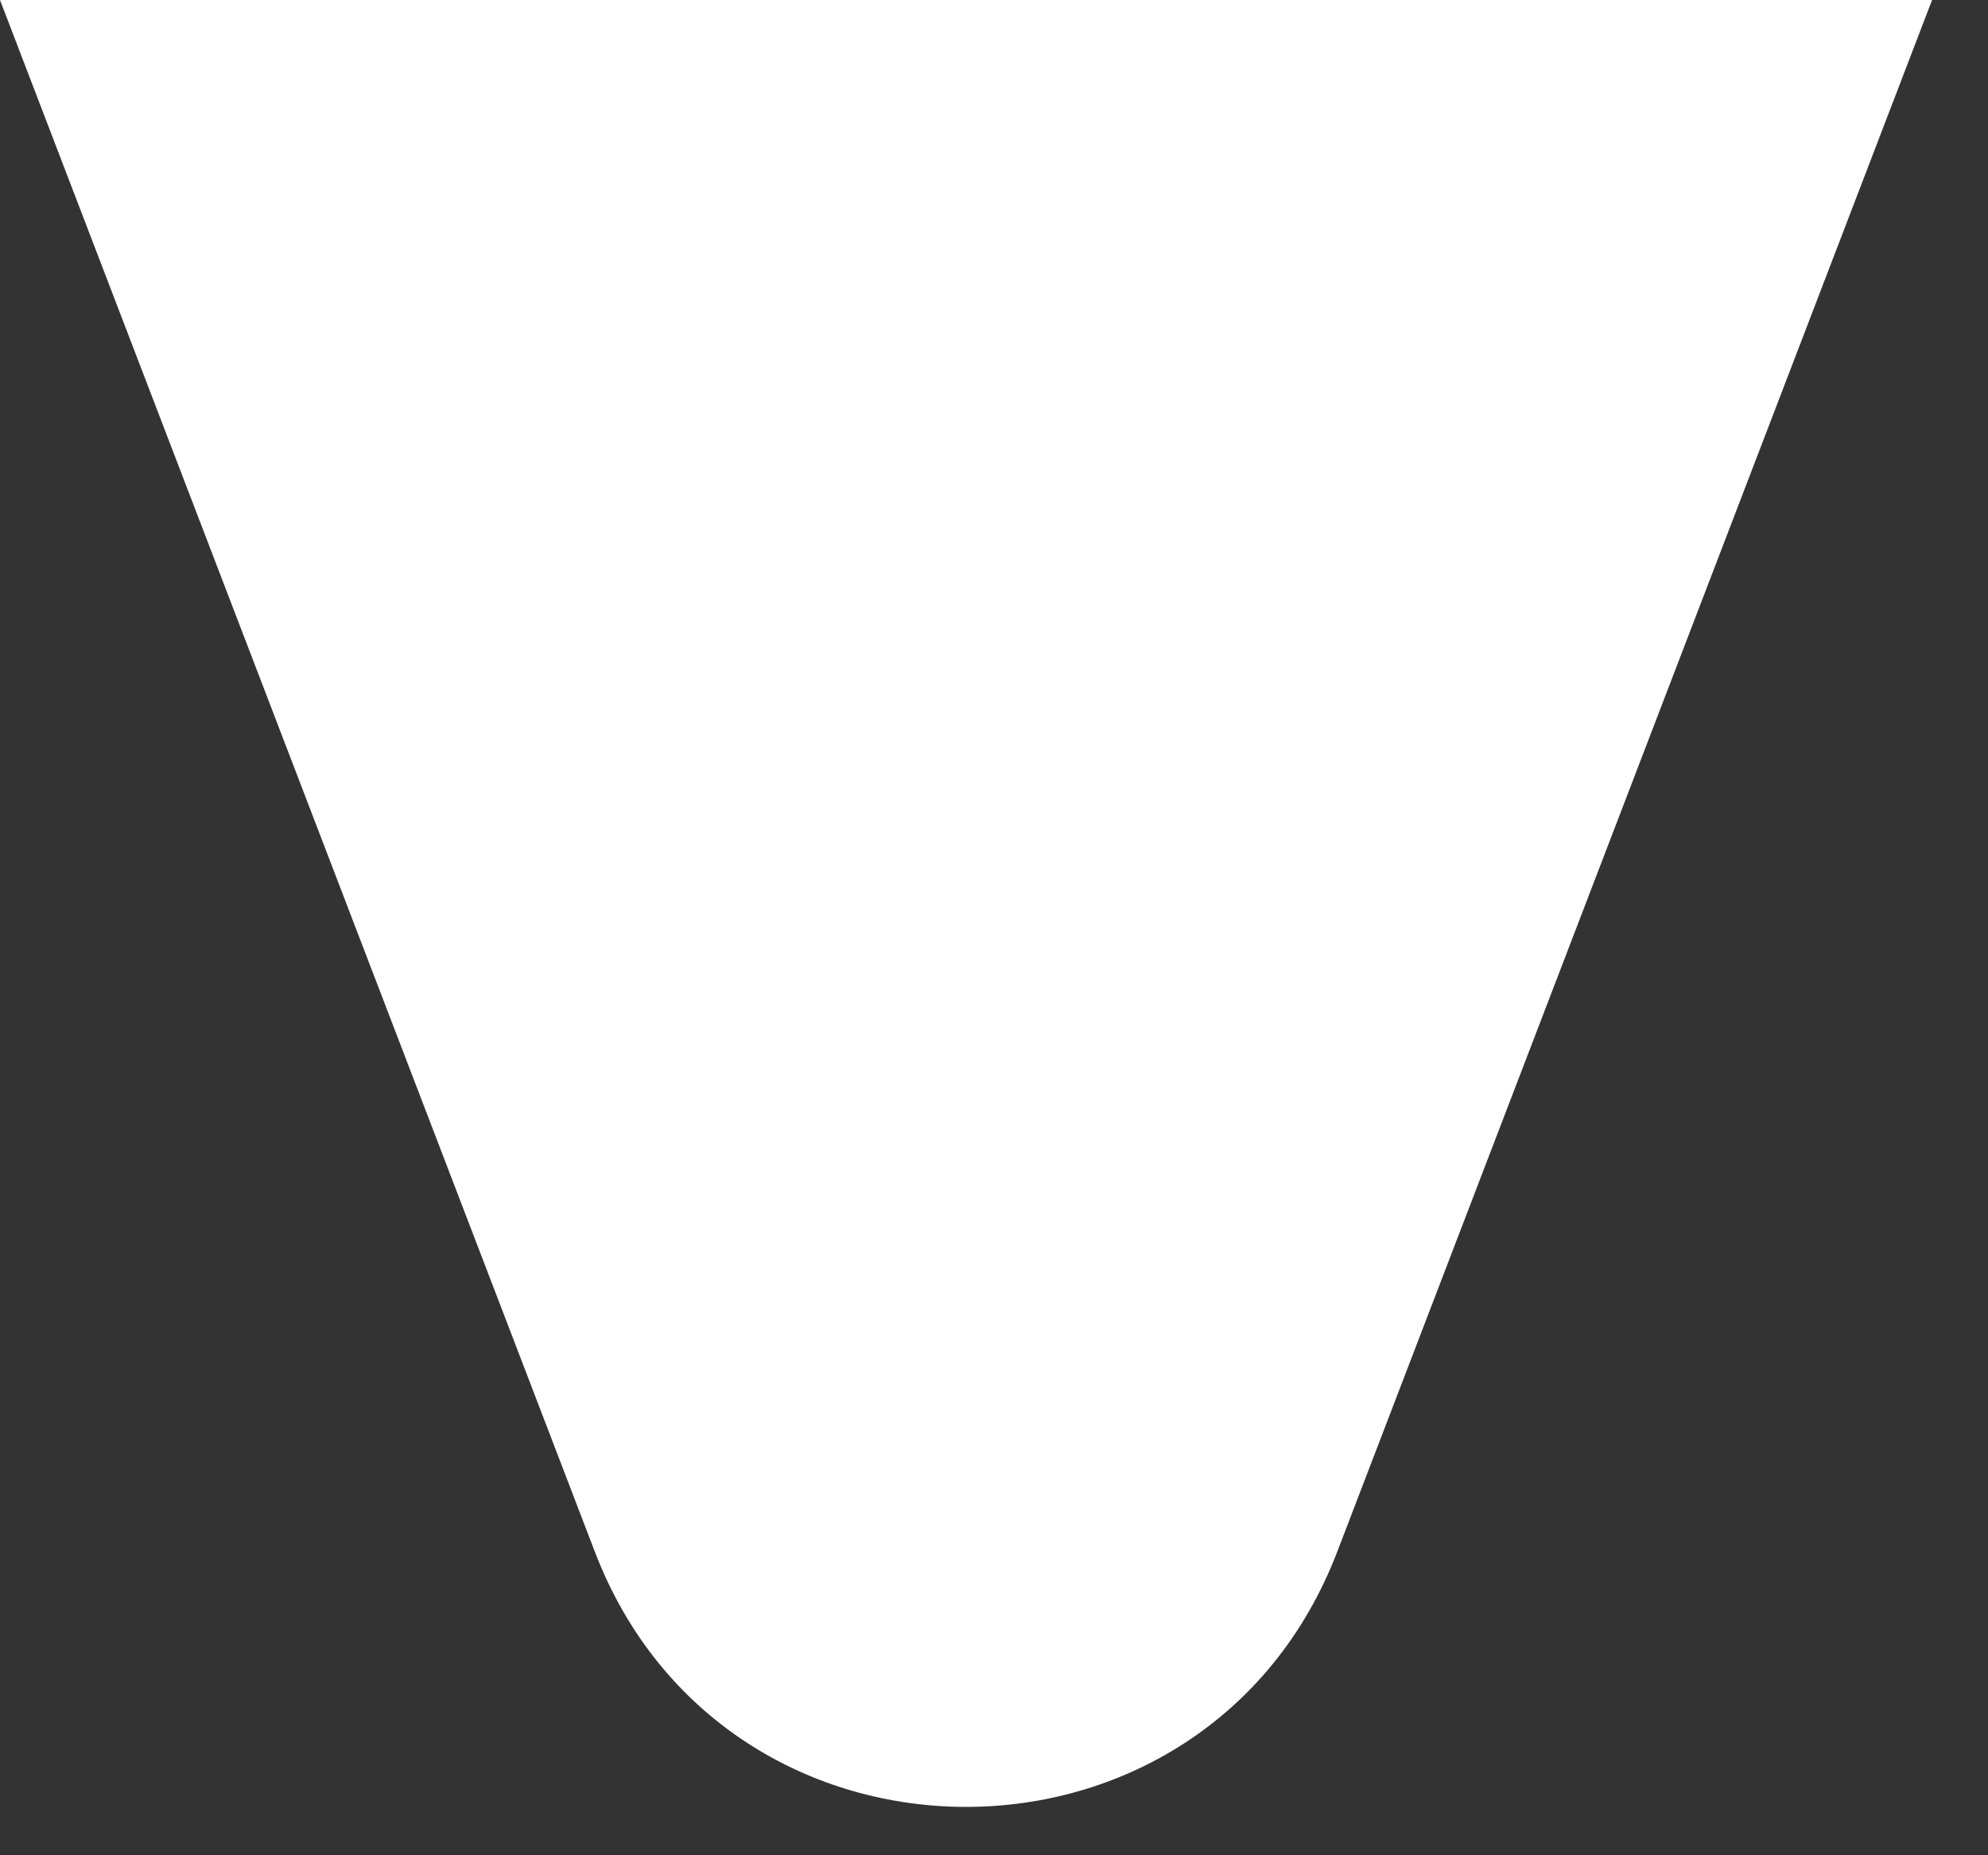 <svg width="15" height="14" viewBox="0 0 15 14" fill="none" xmlns="http://www.w3.org/2000/svg">
<rect x="0" y="0" width="15" height="14" fill="#333333" stroke="none"/>
<path d="M14.578 0H0L4.488 11.709C5.472 14.277 9.106 14.277 10.09 11.709L14.578 0Z" fill="white"/>
</svg>

